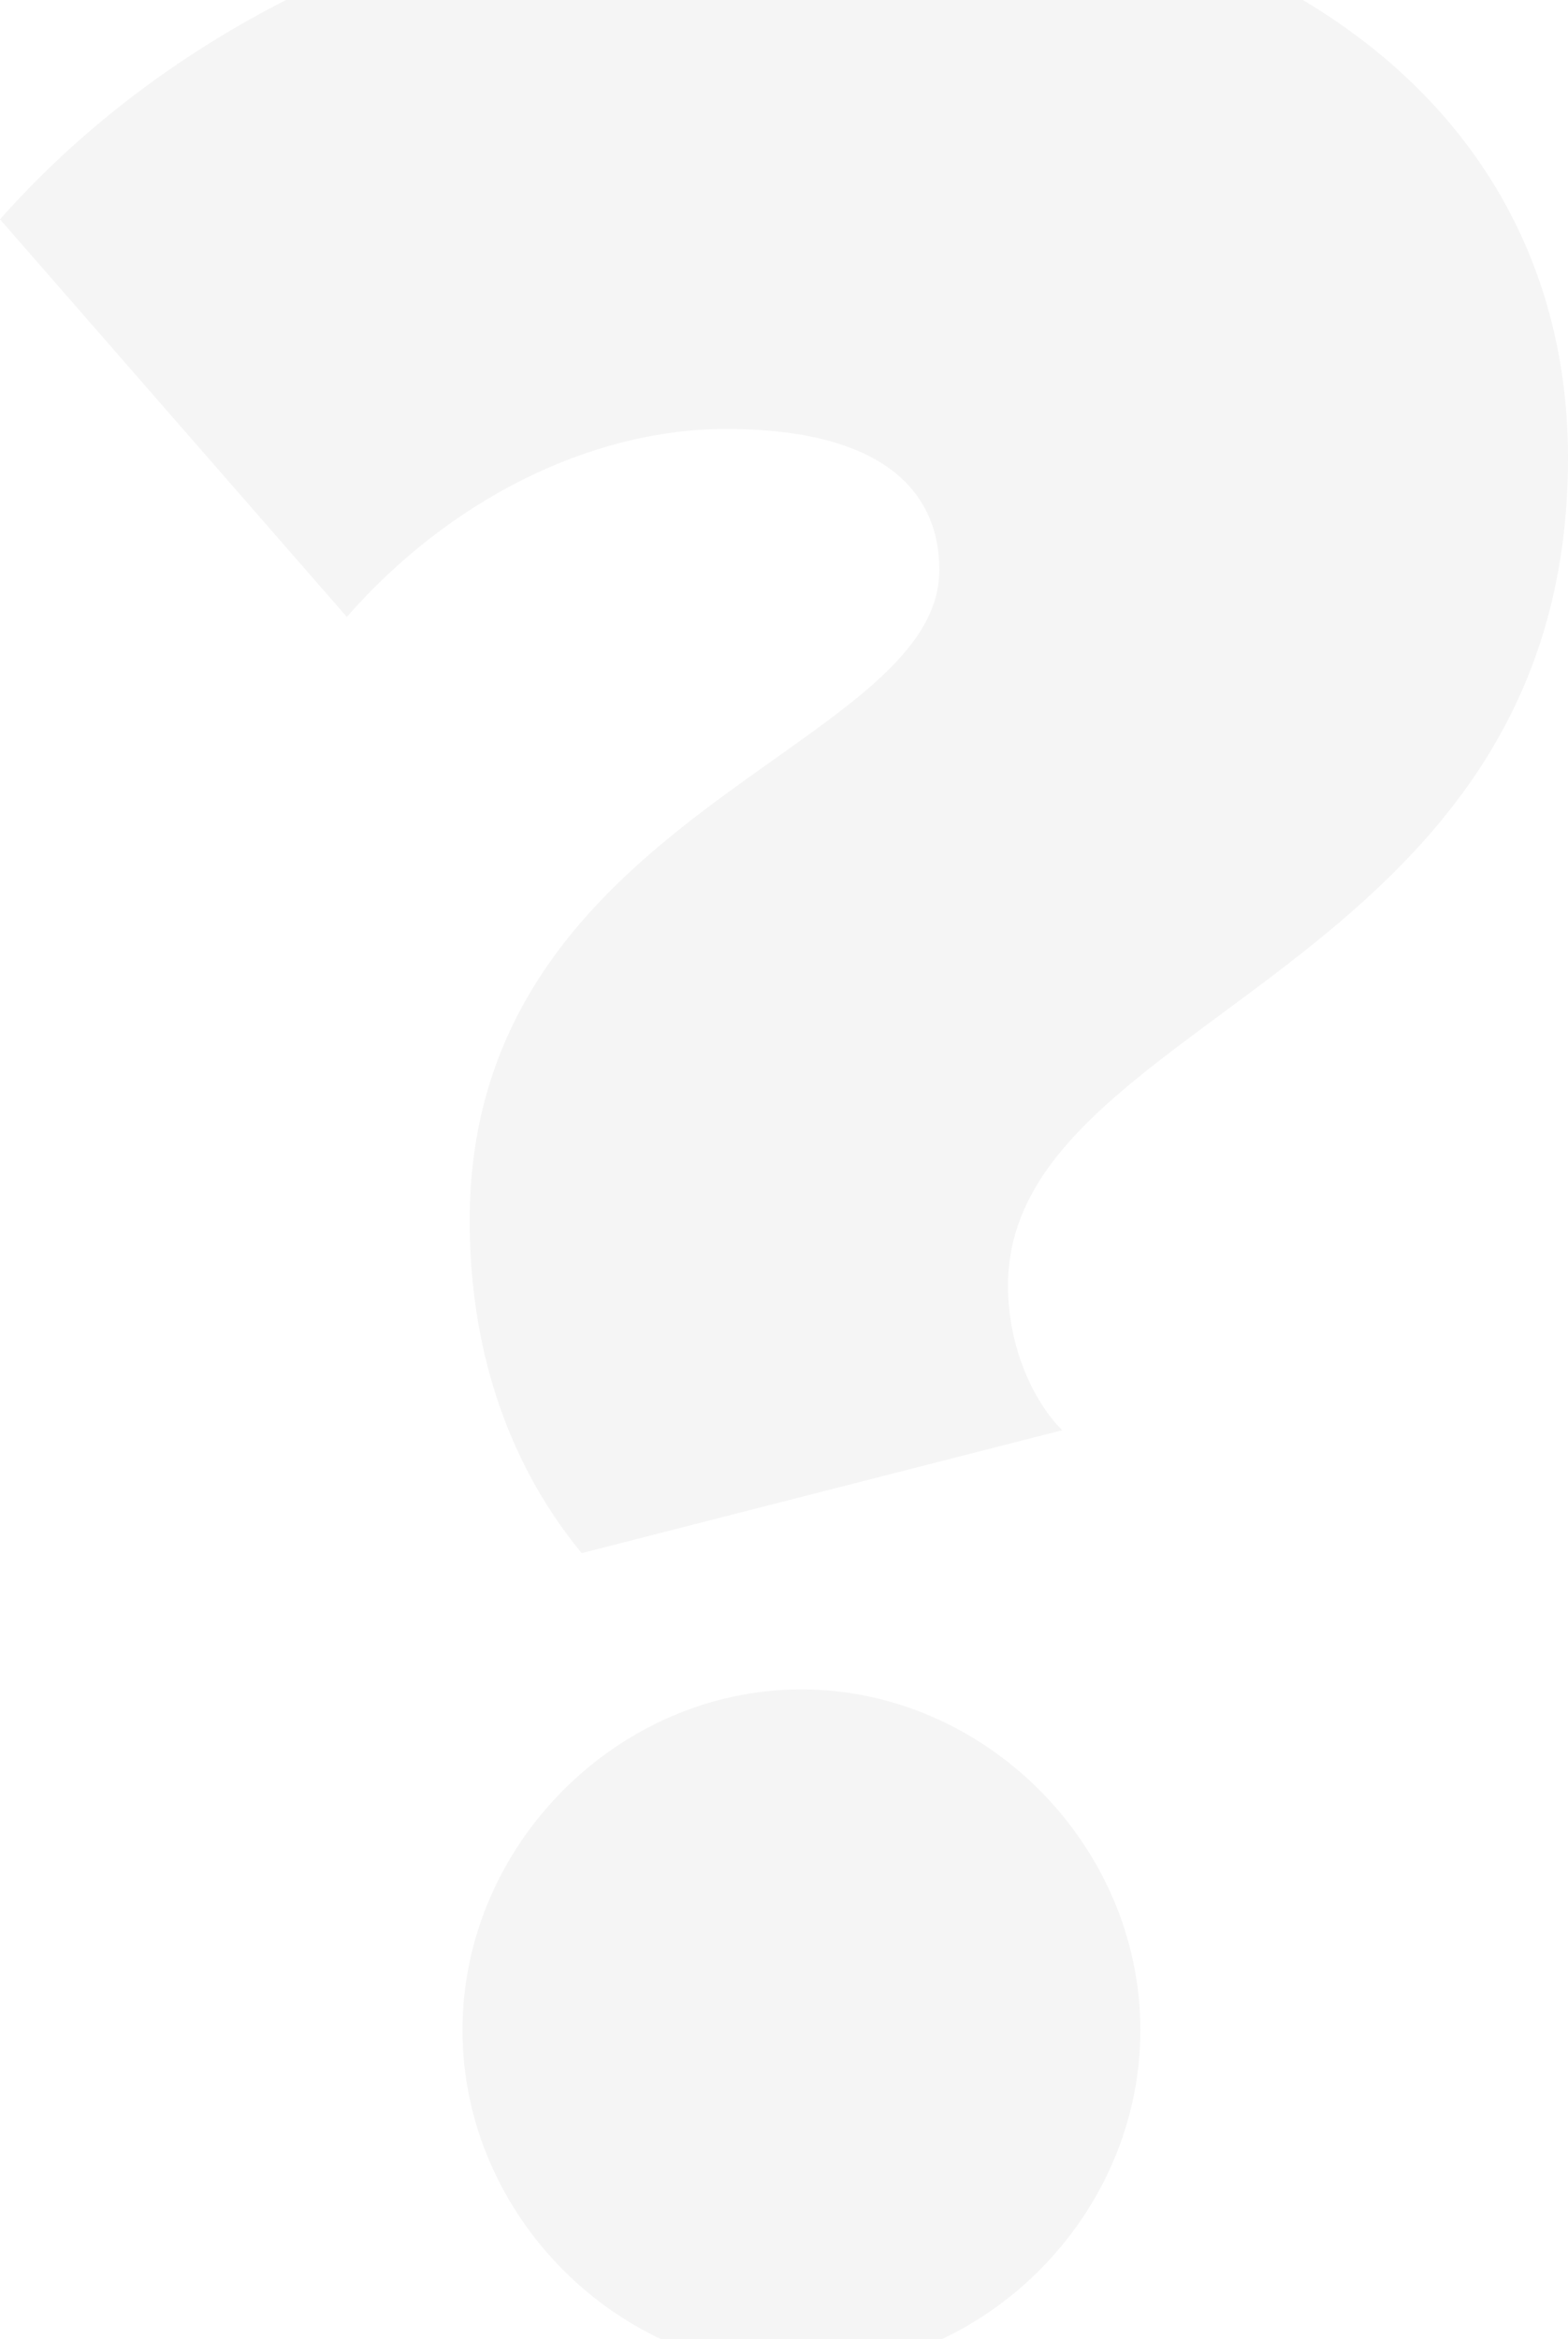 <svg xmlns="http://www.w3.org/2000/svg" width="495" height="738" viewBox="0 0 495 738"><g><g clip-path="url(#clip-7D687B91-64C5-4E0E-8516-AE37B696629D)" opacity=".04"><path d="M360 640.503C360 582.18 311.054 533 252.997 533S146 582.18 146 640.503 194.94 748 252.997 748 360 698.826 360 640.503M250.922-38C157.398-38 62.731-1.504 0 69.197L109.493 194.64c31.936-36.49 76.419-59.3 119.76-59.3 49.041 0 67.289 19.388 67.289 44.472 0 57.02-148.268 76.407-148.268 205.271 0 43.34 13.683 78.687 35.353 104.918l151.696-38.775c-9.124-9.123-17.111-26.23-17.111-45.613 0-85.53 176.788-98.075 176.788-261.15C495 34.986 401.475-38 250.922-38"/></g></g></svg>